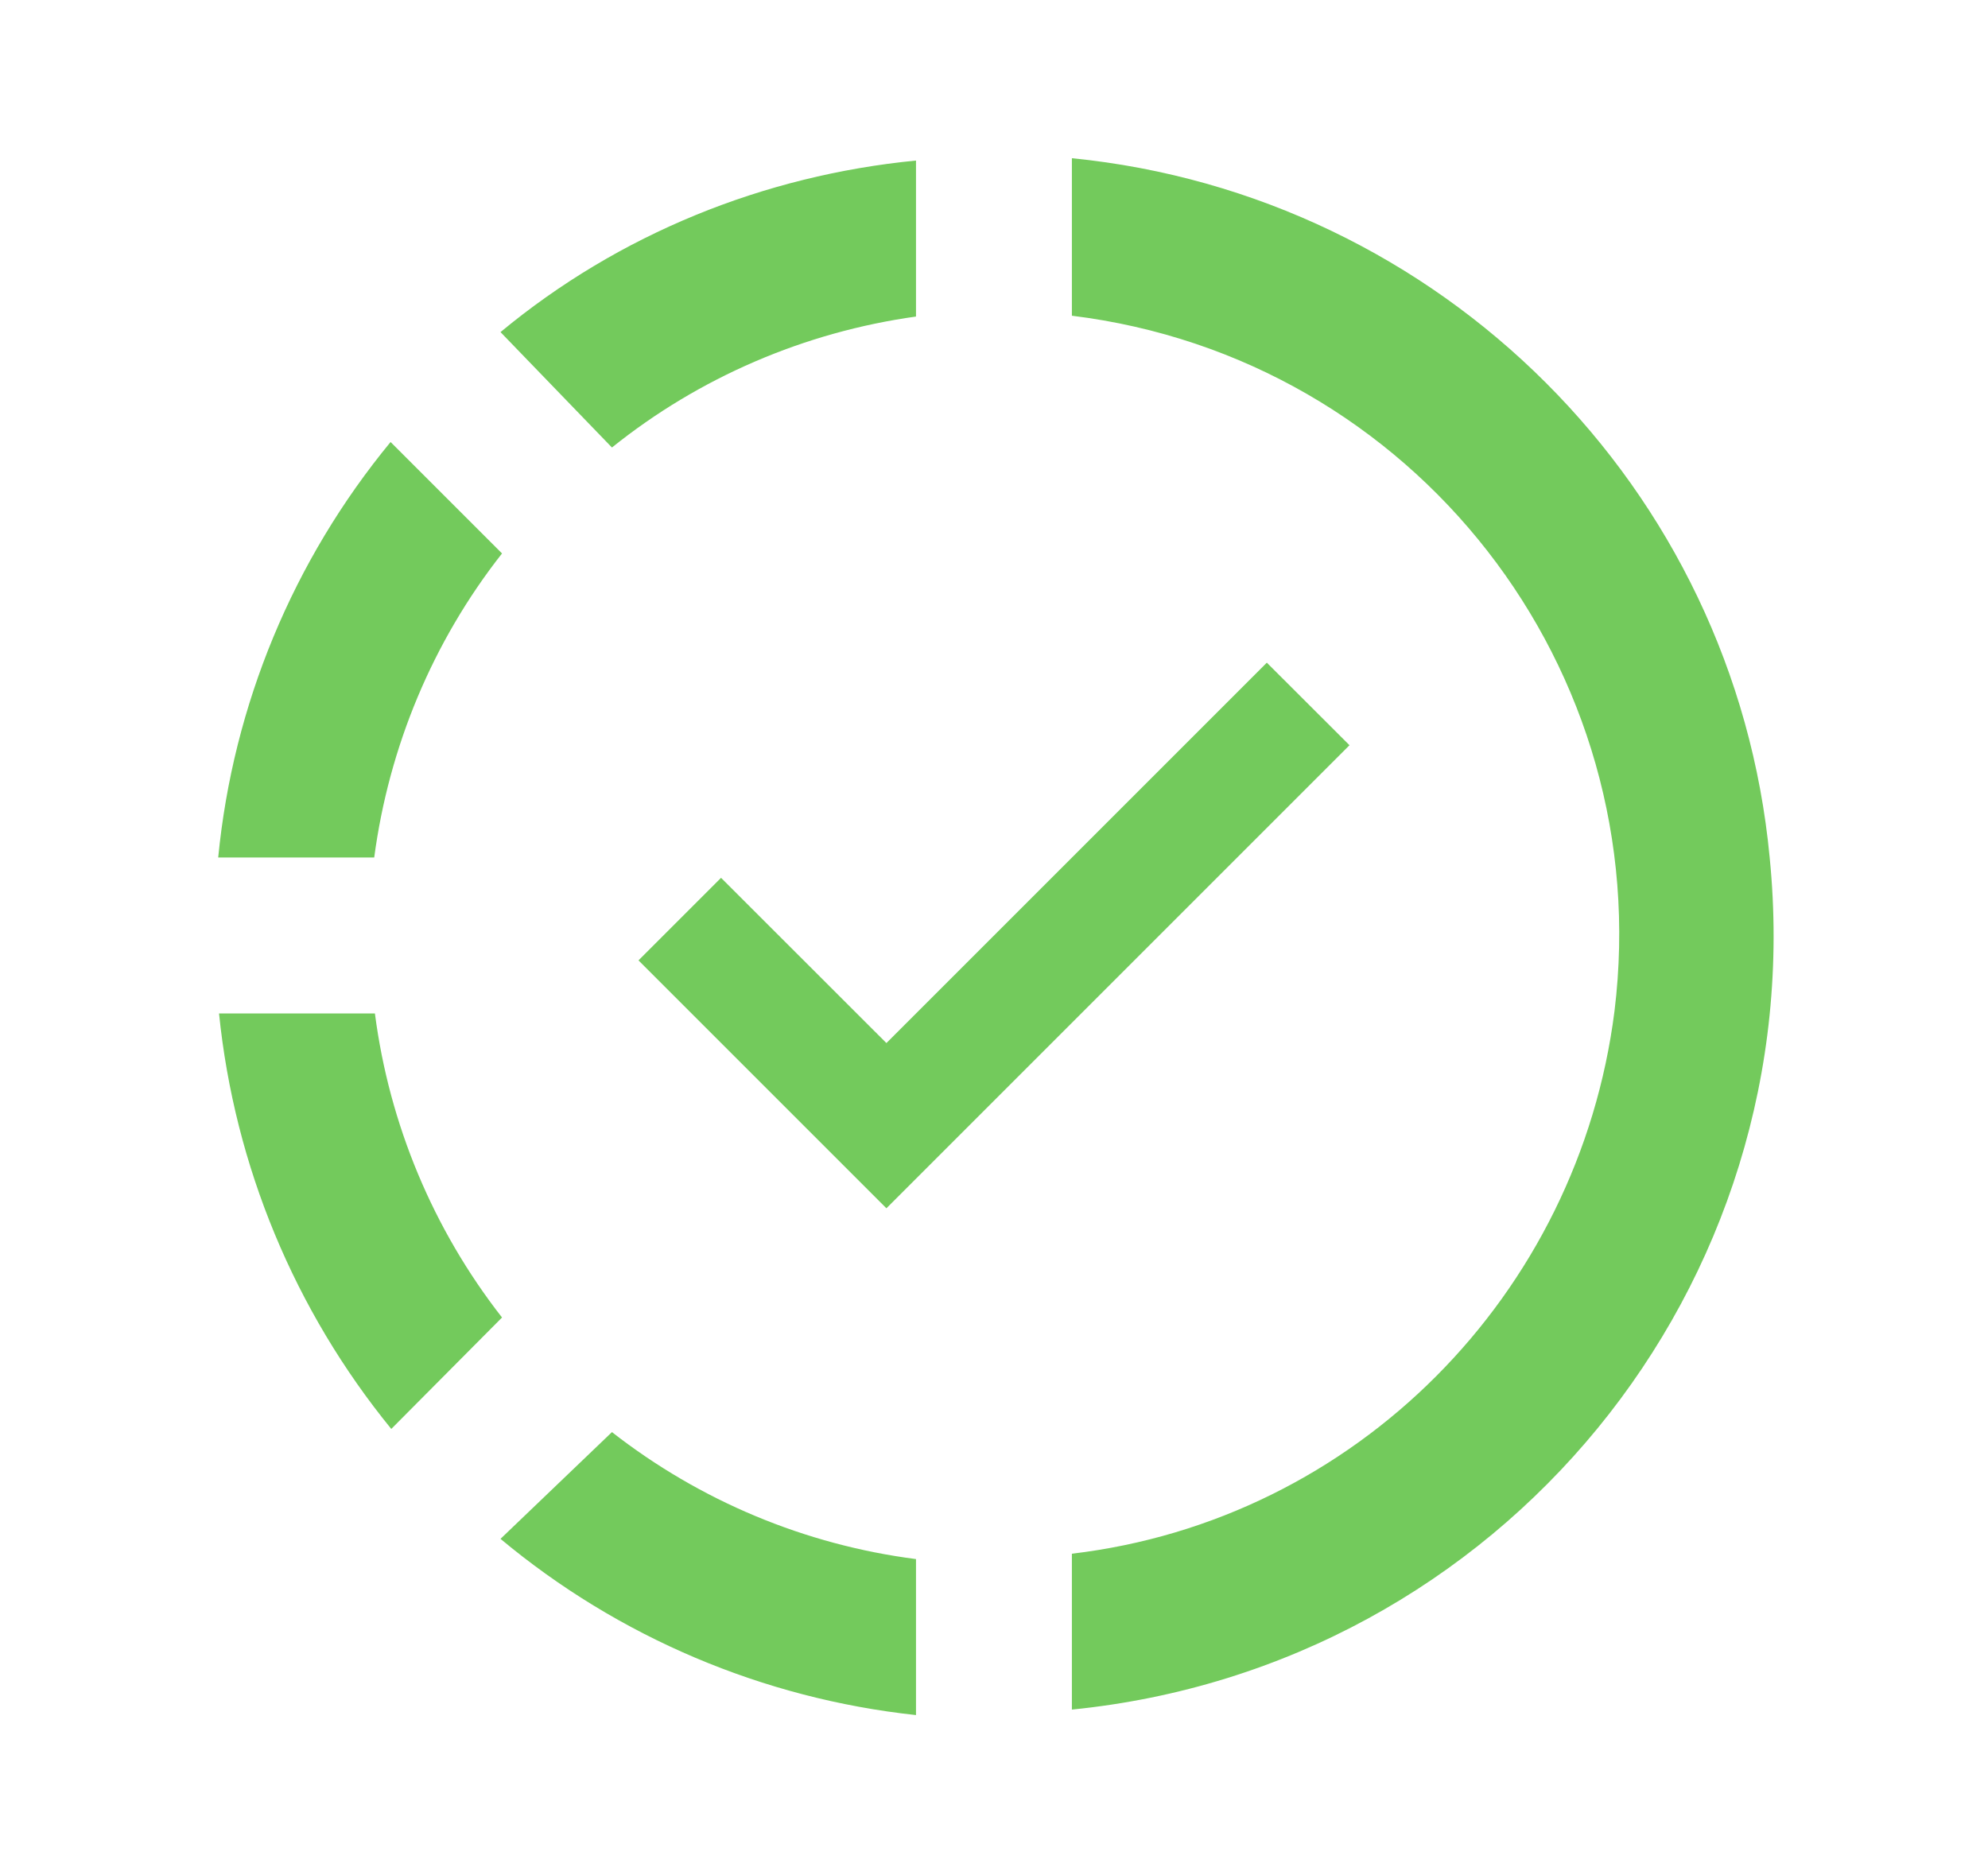 <svg width="17" height="16" viewBox="0 0 17 16" fill="none" xmlns="http://www.w3.org/2000/svg">
<g id="mdi:progress-check">
<path id="Vector" d="M9.166 1.353V2.7C12.093 3.06 14.166 5.72 13.806 8.647C13.499 11.073 11.593 13 9.166 13.287V14.62C12.833 14.253 15.499 11 15.133 7.333C14.833 4.167 12.319 1.667 9.166 1.353ZM7.833 1.373C6.533 1.5 5.293 2 4.28 2.84L5.233 3.827C5.98 3.227 6.88 2.84 7.833 2.707V1.373ZM3.34 3.78C2.506 4.792 1.993 6.029 1.866 7.333H3.2C3.326 6.387 3.7 5.487 4.293 4.733L3.34 3.78ZM10.833 5.667L7.58 8.92L6.166 7.507L5.46 8.213L7.58 10.333L11.54 6.373L10.833 5.667ZM1.873 8.667C2.006 9.973 2.52 11.207 3.346 12.22L4.293 11.267C3.704 10.513 3.329 9.615 3.206 8.667H1.873ZM5.233 12.247L4.28 13.16C5.289 14.002 6.526 14.526 7.833 14.667V13.333C6.884 13.211 5.986 12.835 5.233 12.247Z" fill="#73CA5C"/>
</g>
</svg>
